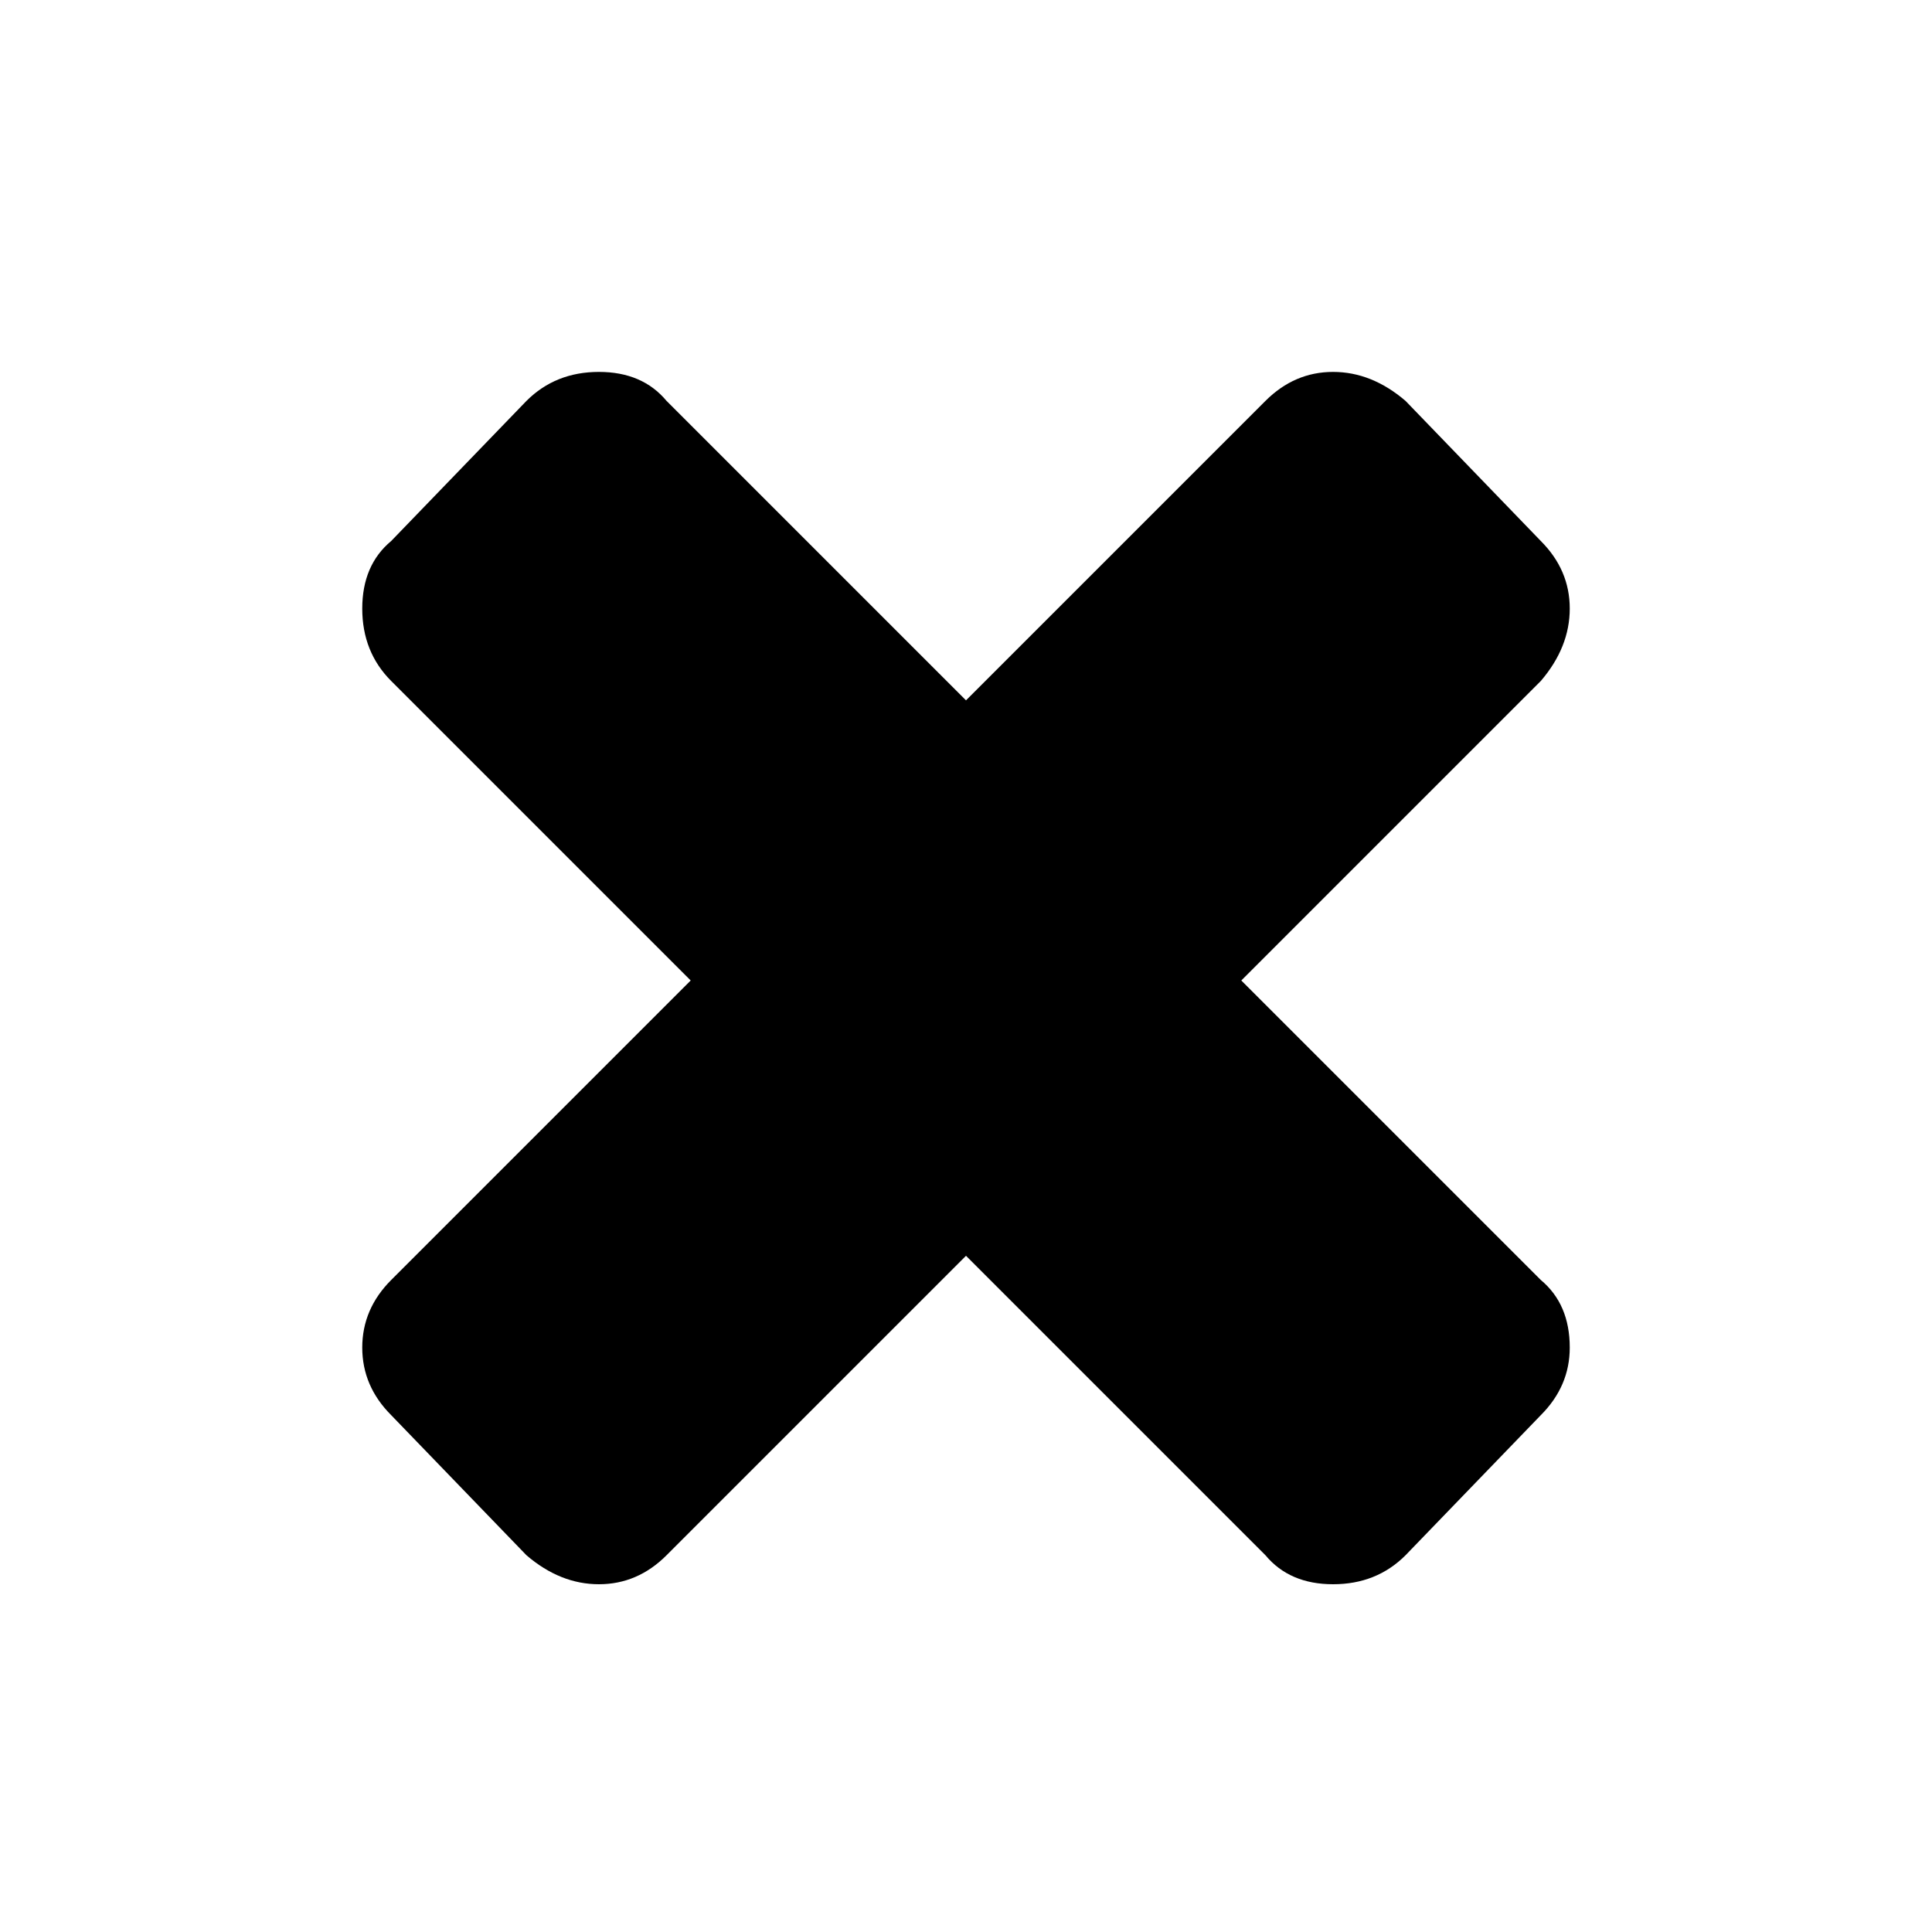 <?xml version="1.0"?><svg viewBox="0 0 40 40" xmlns="http://www.w3.org/2000/svg" height="40" width="40"><path d="m32.5 27.9q0 0.8-0.6 1.4l-2.8 2.9q-0.6 0.6-1.5 0.6t-1.4-0.6l-6.2-6.2-6.2 6.2q-0.6 0.6-1.4 0.6t-1.5-0.6l-2.8-2.9q-0.6-0.6-0.6-1.4t0.6-1.4l6.2-6.2-6.2-6.2q-0.6-0.6-0.6-1.5t0.6-1.4l2.8-2.9q0.6-0.6 1.5-0.6t1.4 0.6l6.2 6.2 6.2-6.2q0.6-0.6 1.4-0.6t1.5 0.6l2.8 2.9q0.6 0.6 0.6 1.4t-0.6 1.5l-6.2 6.2 6.2 6.2q0.6 0.5 0.6 1.4z"></path></svg>